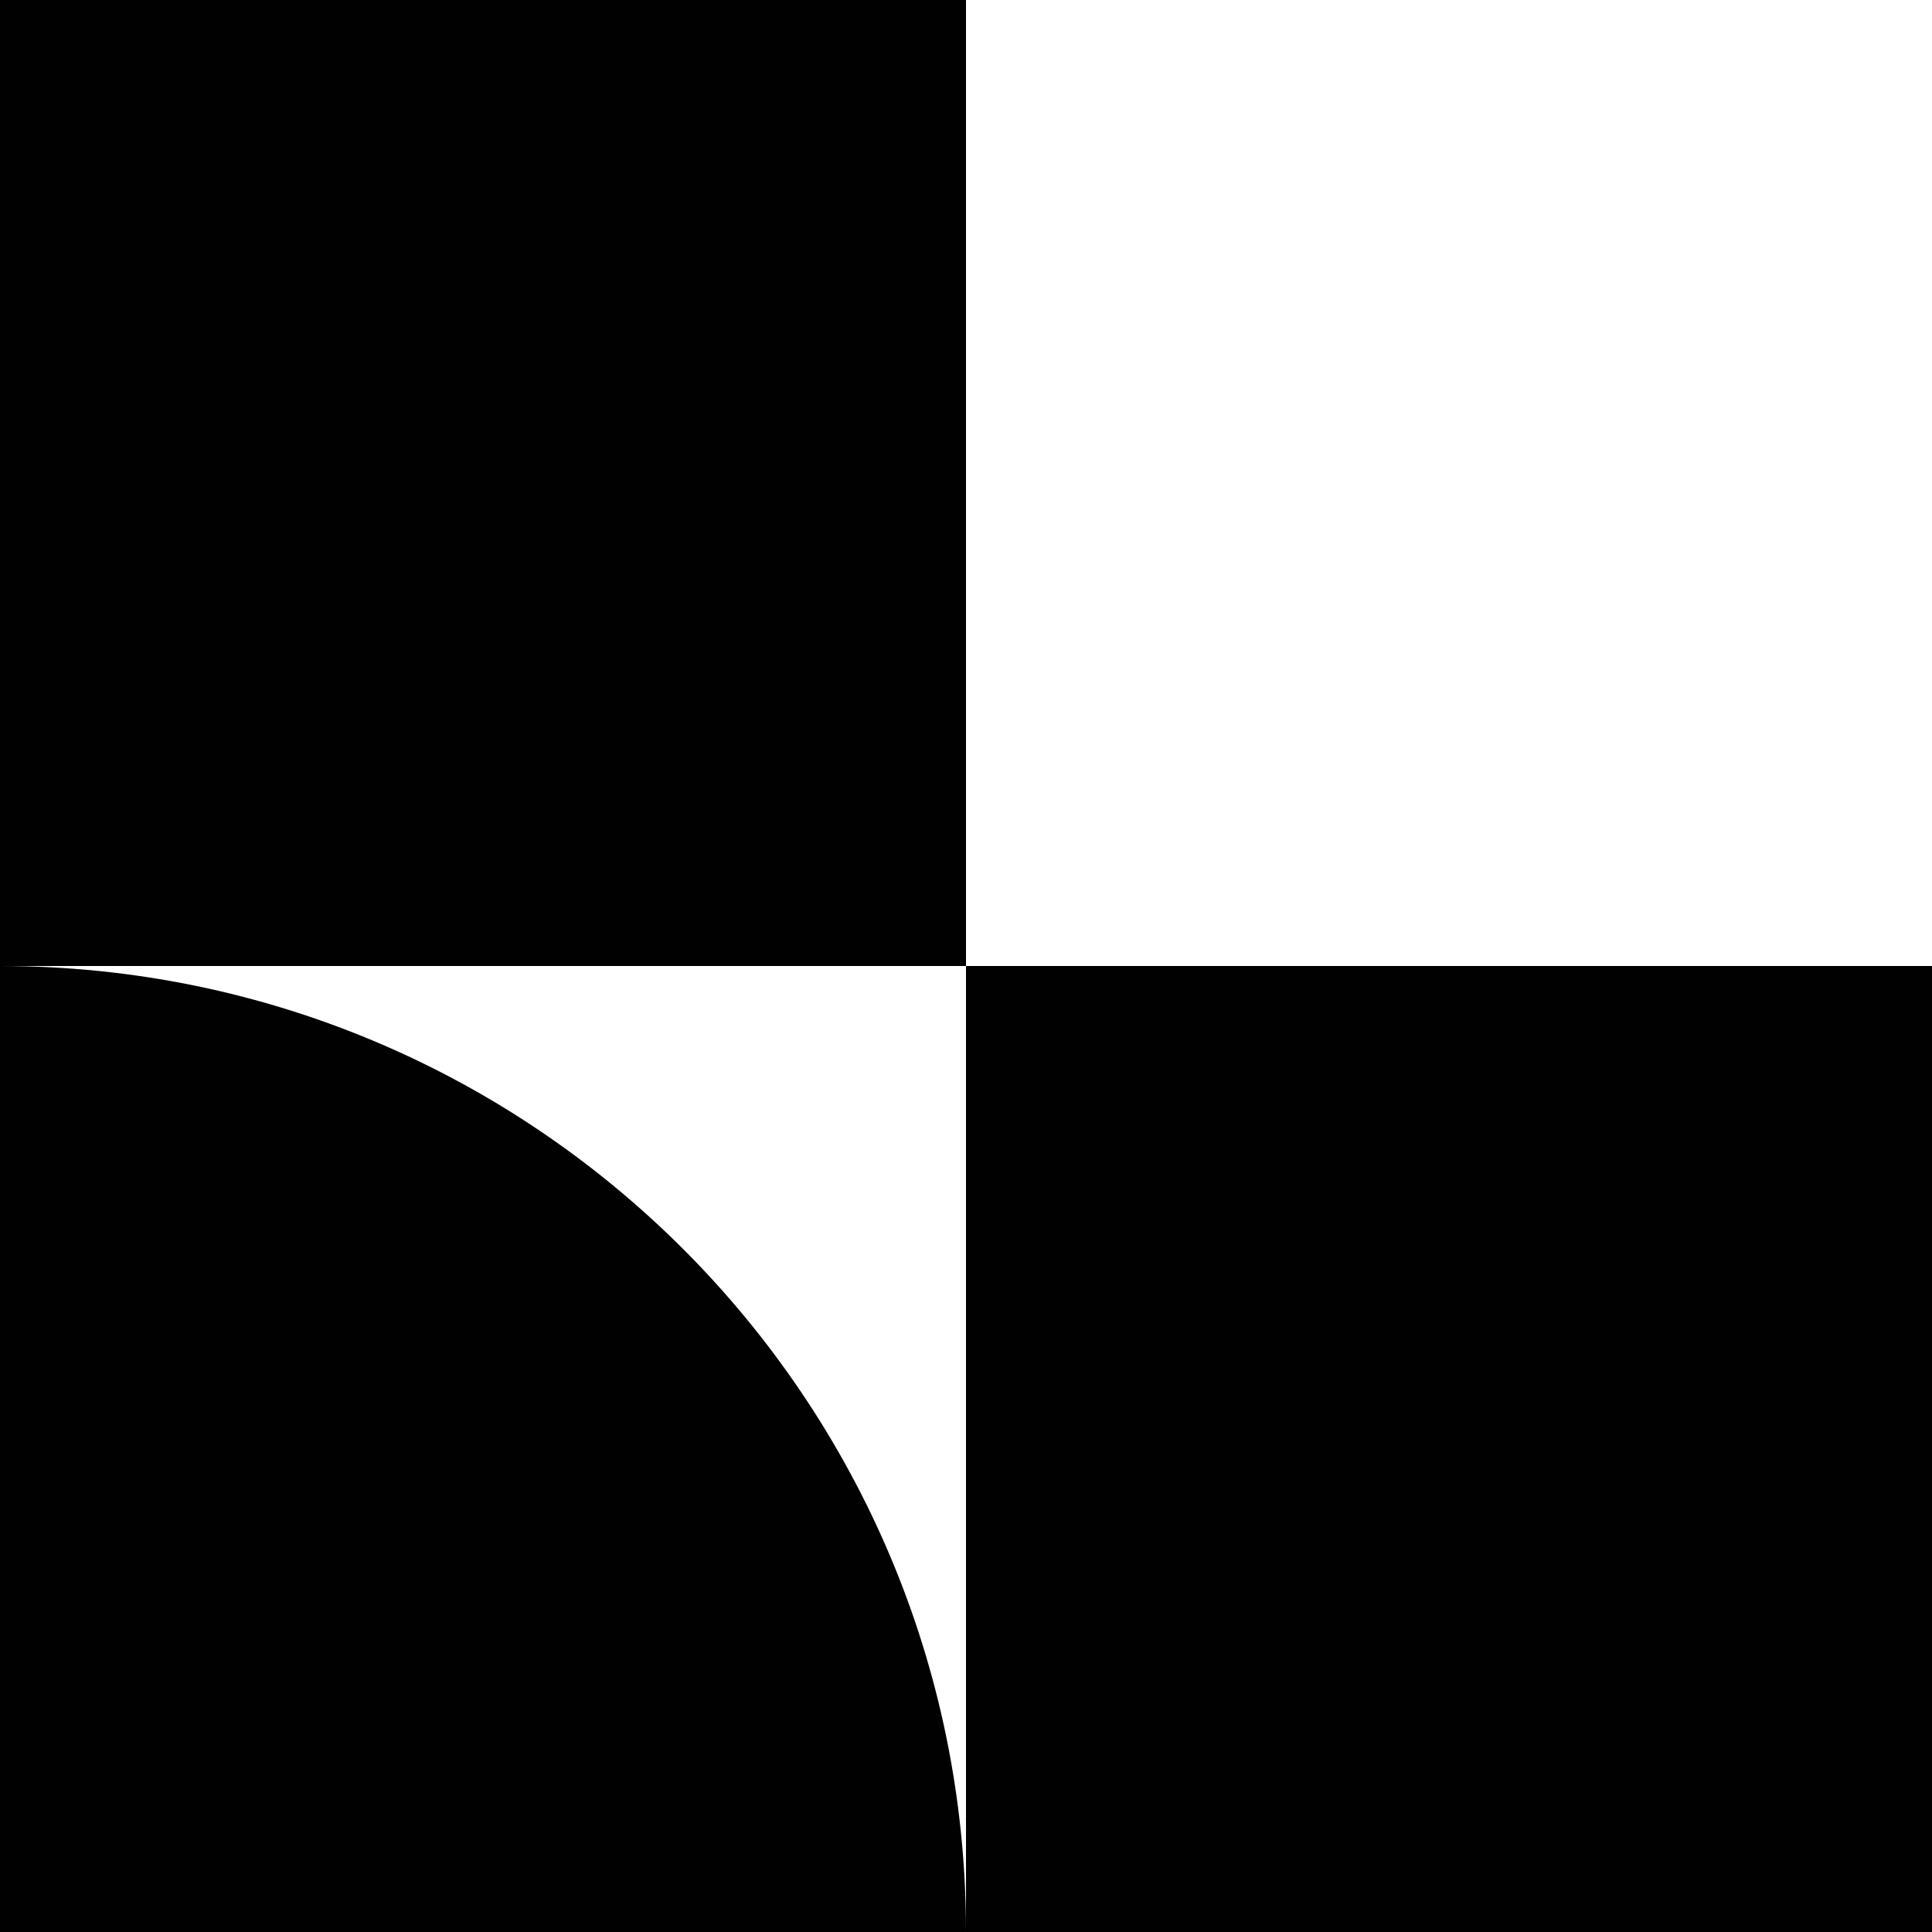 <?xml version="1.0" encoding="UTF-8" standalone="no"?><!DOCTYPE svg PUBLIC "-//W3C//DTD SVG 1.1//EN" "http://www.w3.org/Graphics/SVG/1.1/DTD/svg11.dtd"><svg width="100%" height="100%" viewBox="0 0 200 200" version="1.1" xmlns="http://www.w3.org/2000/svg" xmlns:xlink="http://www.w3.org/1999/xlink" xml:space="preserve" xmlns:serif="http://www.serif.com/" style="fill-rule:evenodd;clip-rule:evenodd;stroke-linejoin:round;stroke-miterlimit:2;"><path d="M0,100l0,-100l100,0l0,100l-100,0Z" style="fill:#010101;"/><path d="M100,100l100,-0l0,100l-100,0l0,-100Z" style="fill:#010101;"/><path d="M100,200l-100,0l0,-100c55.228,-0 100,44.772 100,100Z" style="fill:#010101;"/></svg>